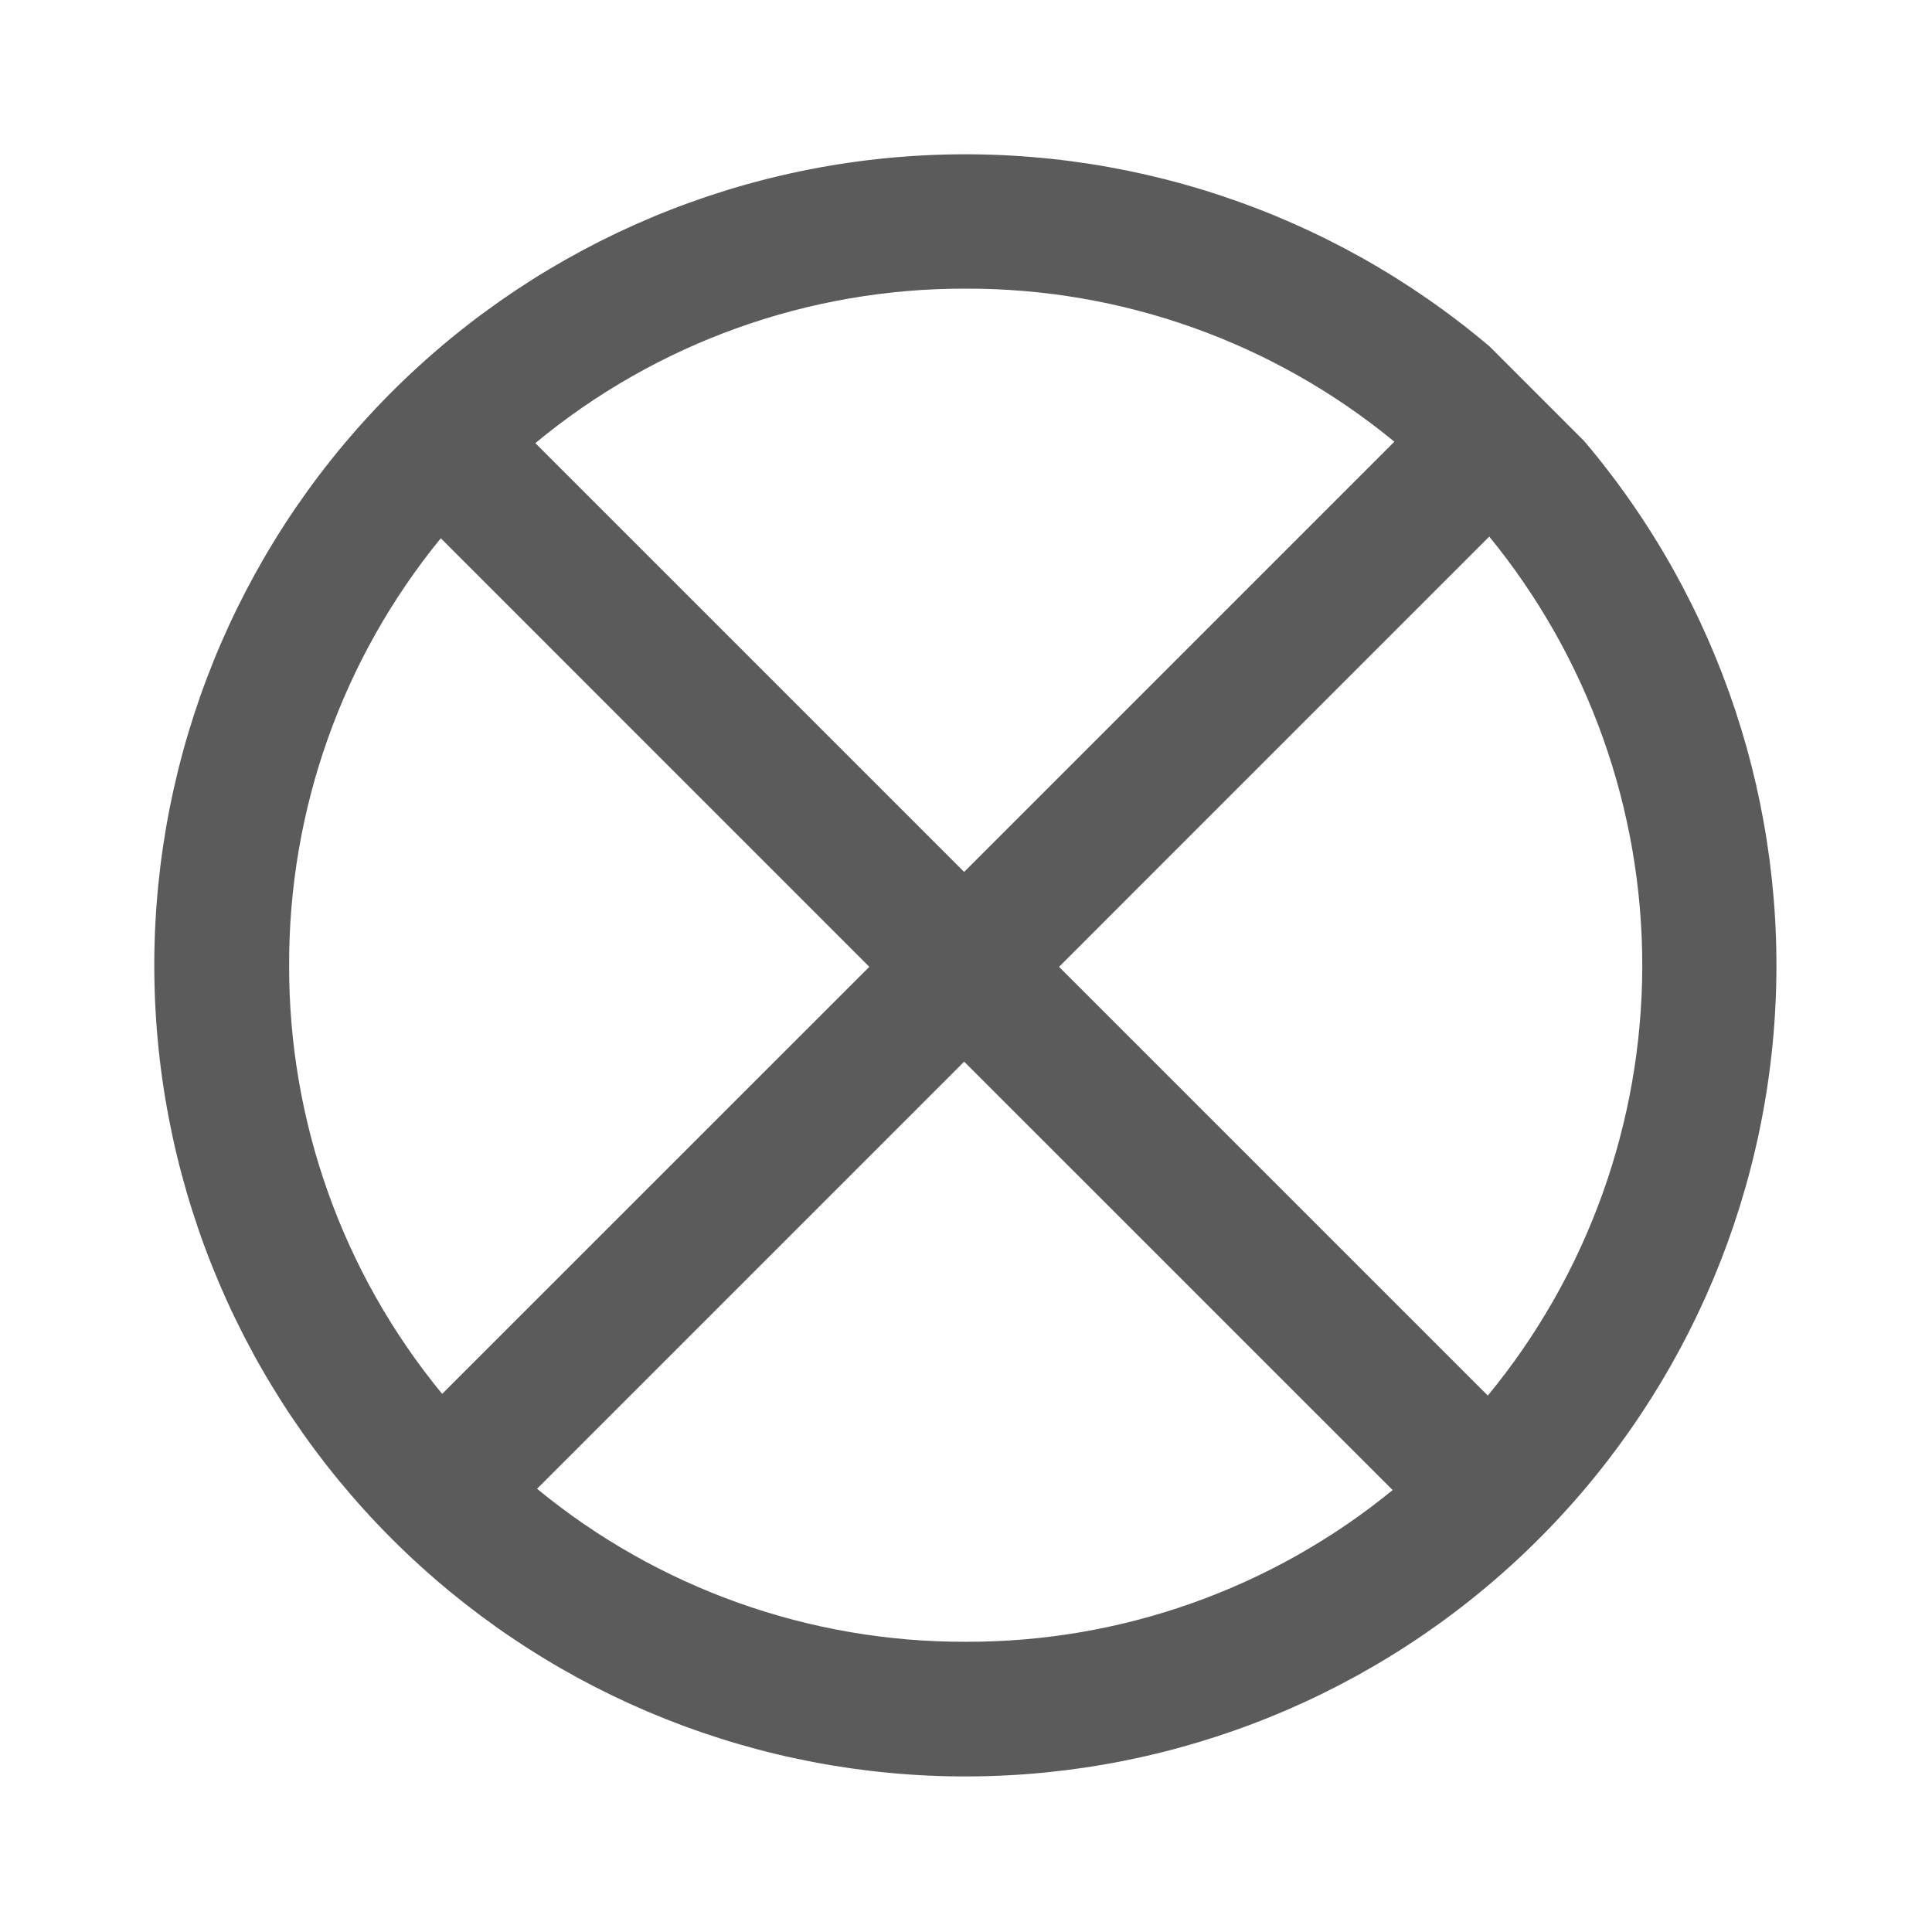 <svg width="200" height="200" viewBox="0 0 200 200" fill="none" xmlns="http://www.w3.org/2000/svg">
<path d="M164.021 45.69L154.202 35.867C137.669 21.863 116.363 14.793 94.738 16.134C73.113 17.475 52.844 27.123 38.168 43.062C23.492 59.001 15.546 79.996 15.99 101.658C16.435 123.32 25.236 143.971 40.554 159.294C55.872 174.617 76.52 183.426 98.182 183.878C119.843 184.33 140.841 176.391 156.785 161.721C172.729 147.051 182.385 126.785 183.734 105.16C185.082 83.536 178.019 62.228 164.021 45.69V45.69ZM99.969 29.881C116.155 29.833 131.849 35.437 144.344 45.725L99.809 90.259L55.42 45.871C67.941 35.491 83.706 29.833 99.969 29.881V29.881ZM29.931 99.919C29.885 83.812 35.435 68.189 45.632 55.721L89.99 100.086L45.771 144.294C35.486 131.798 29.884 116.104 29.931 99.919V99.919ZM99.969 169.957C83.784 170.004 68.091 164.402 55.594 154.117L99.809 109.902L144.167 154.252C131.7 164.451 116.077 170.003 99.969 169.957ZM154.018 144.468L109.632 100.086L154.167 55.548C164.436 68.097 170.034 83.82 170.007 100.036C169.98 116.252 164.329 131.956 154.018 144.471V144.468Z" fill="#5B5B5B"/>
</svg>
